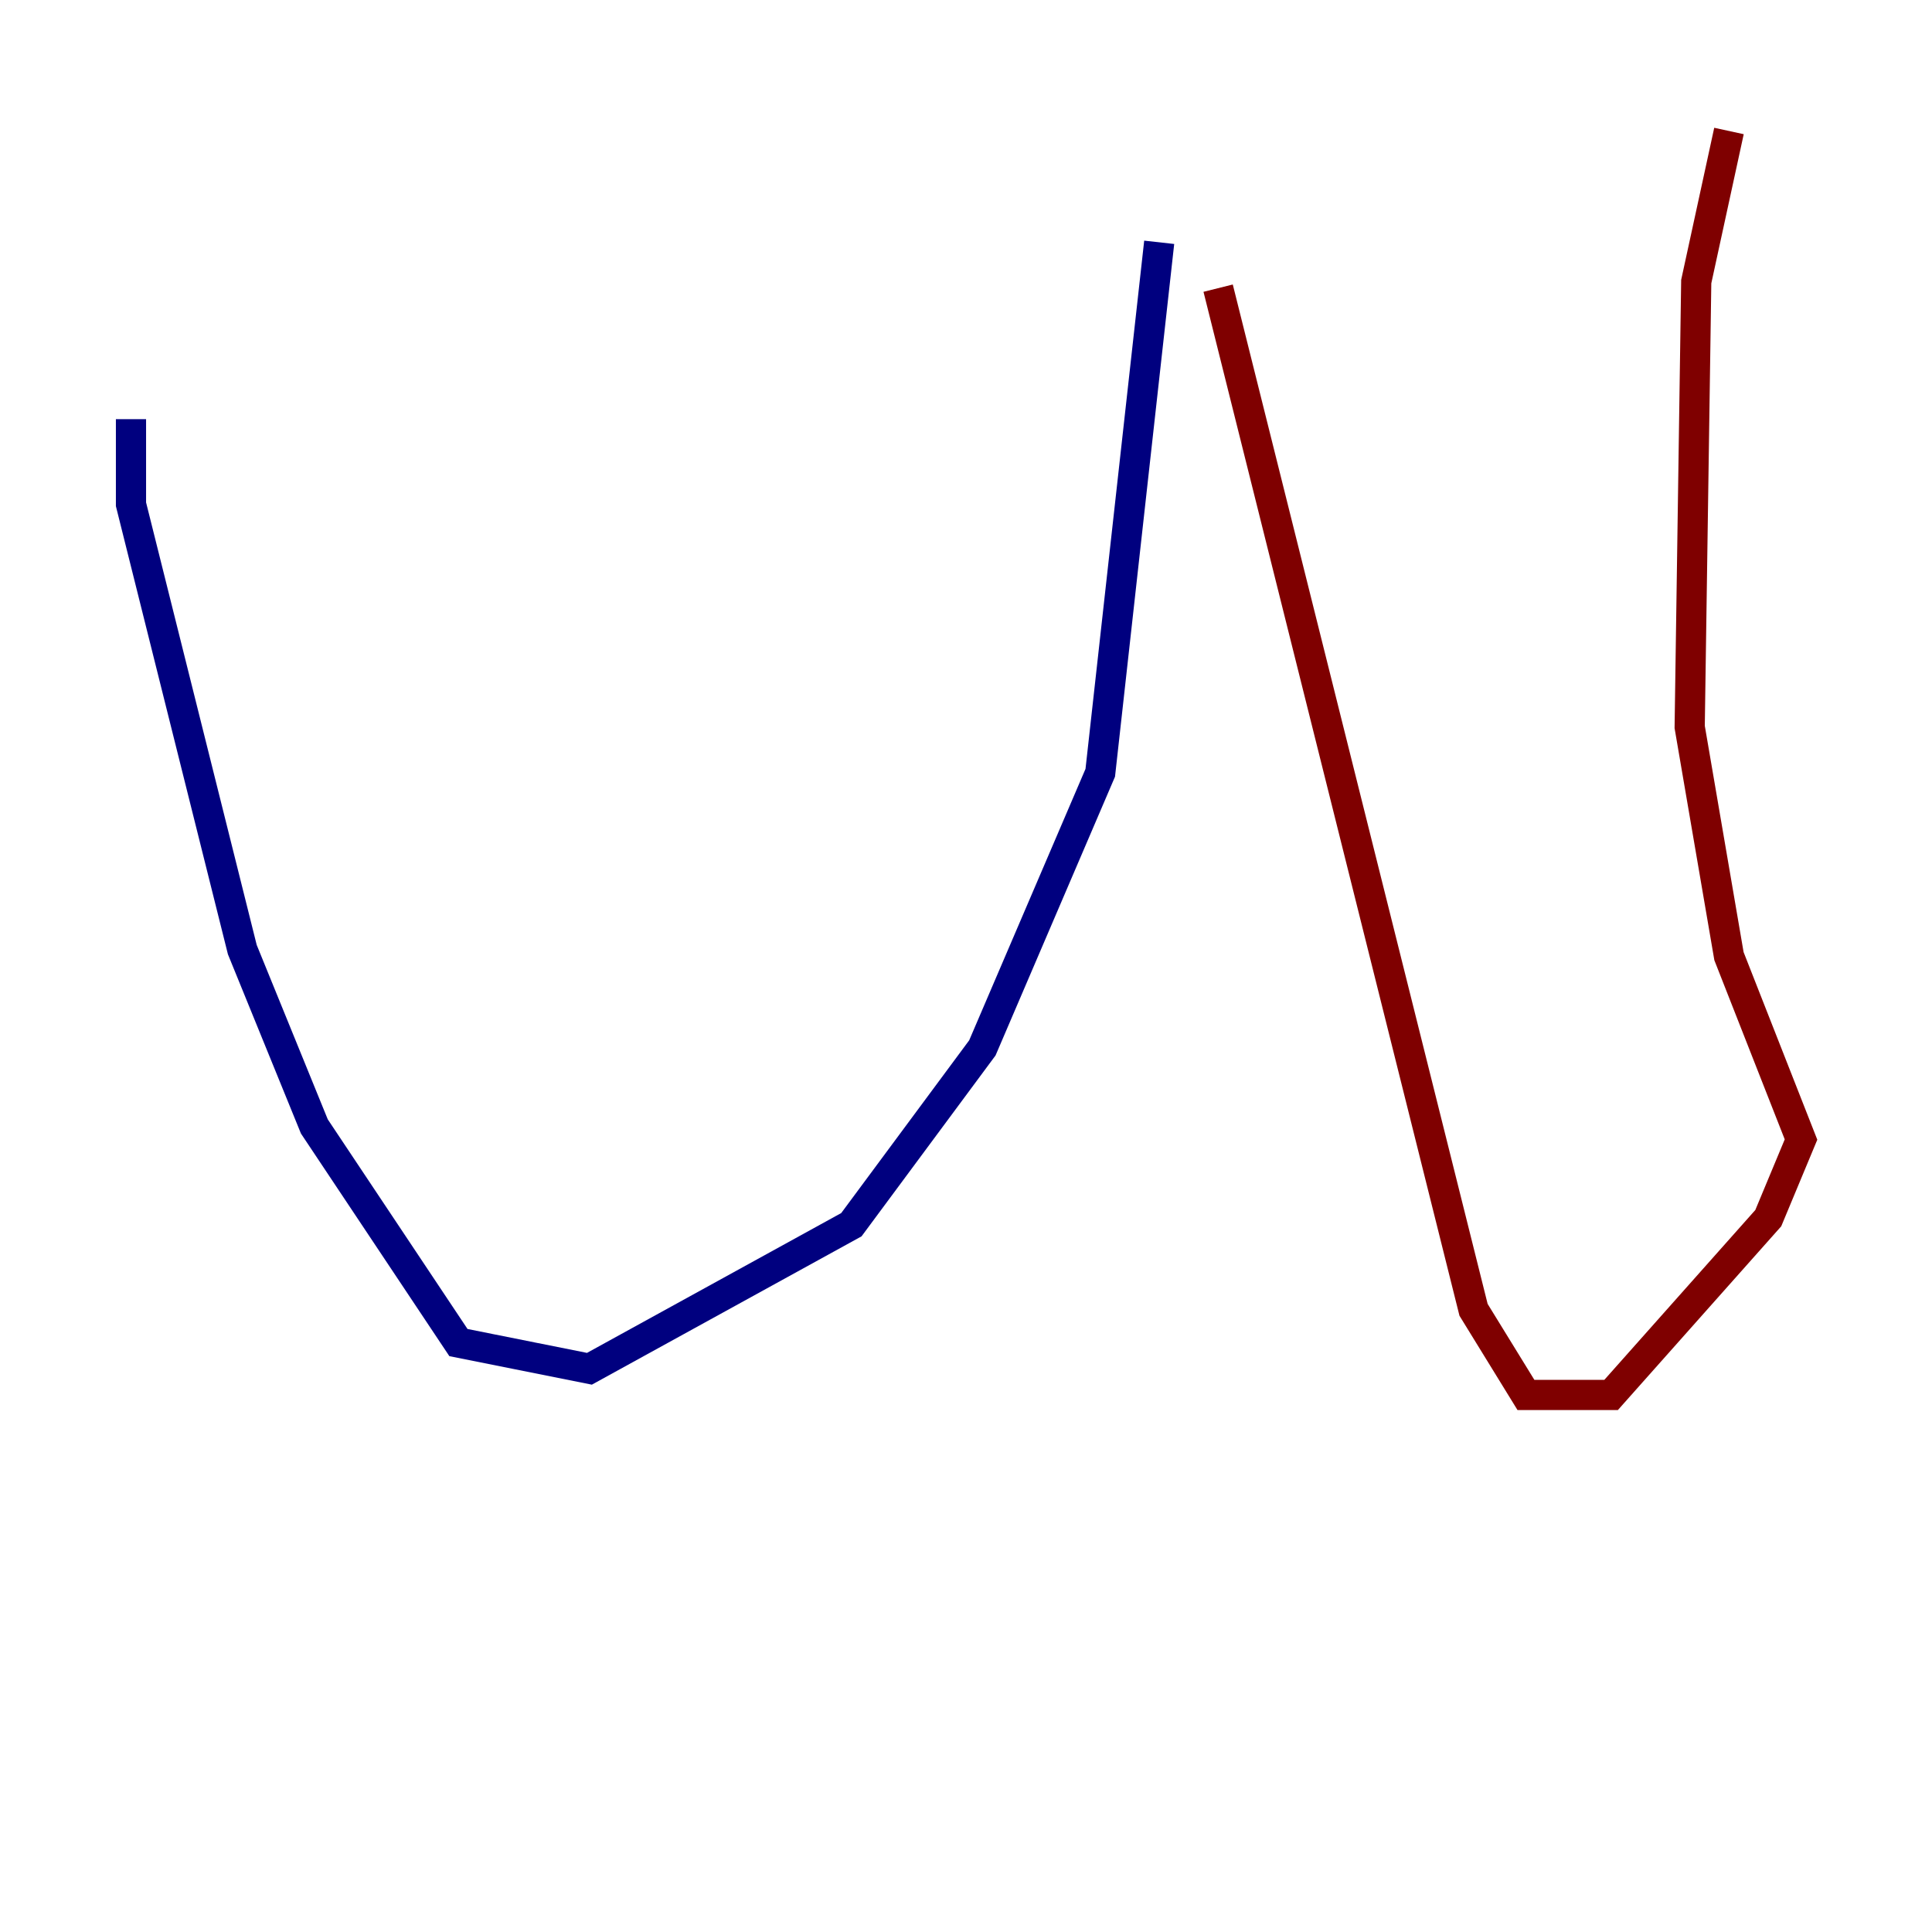 <?xml version="1.0" encoding="utf-8" ?>
<svg baseProfile="tiny" height="128" version="1.2" viewBox="0,0,128,128" width="128" xmlns="http://www.w3.org/2000/svg" xmlns:ev="http://www.w3.org/2001/xml-events" xmlns:xlink="http://www.w3.org/1999/xlink"><defs /><polyline fill="none" points="8.678,27.77 8.678,33.41 16.054,62.915 20.827,74.63 30.373,88.949 39.051,90.685 56.407,81.139 65.085,69.424 72.895,51.2 76.8,16.054" stroke="#00007f" stroke-width="2" /><polyline fill="none" points="80.705,19.091 97.627,86.78 101.098,92.42 106.739,92.42 117.153,80.705 119.322,75.498 114.549,63.349 111.946,48.163 112.38,18.658 114.549,8.678" stroke="#7f0000" stroke-width="2" /></svg>